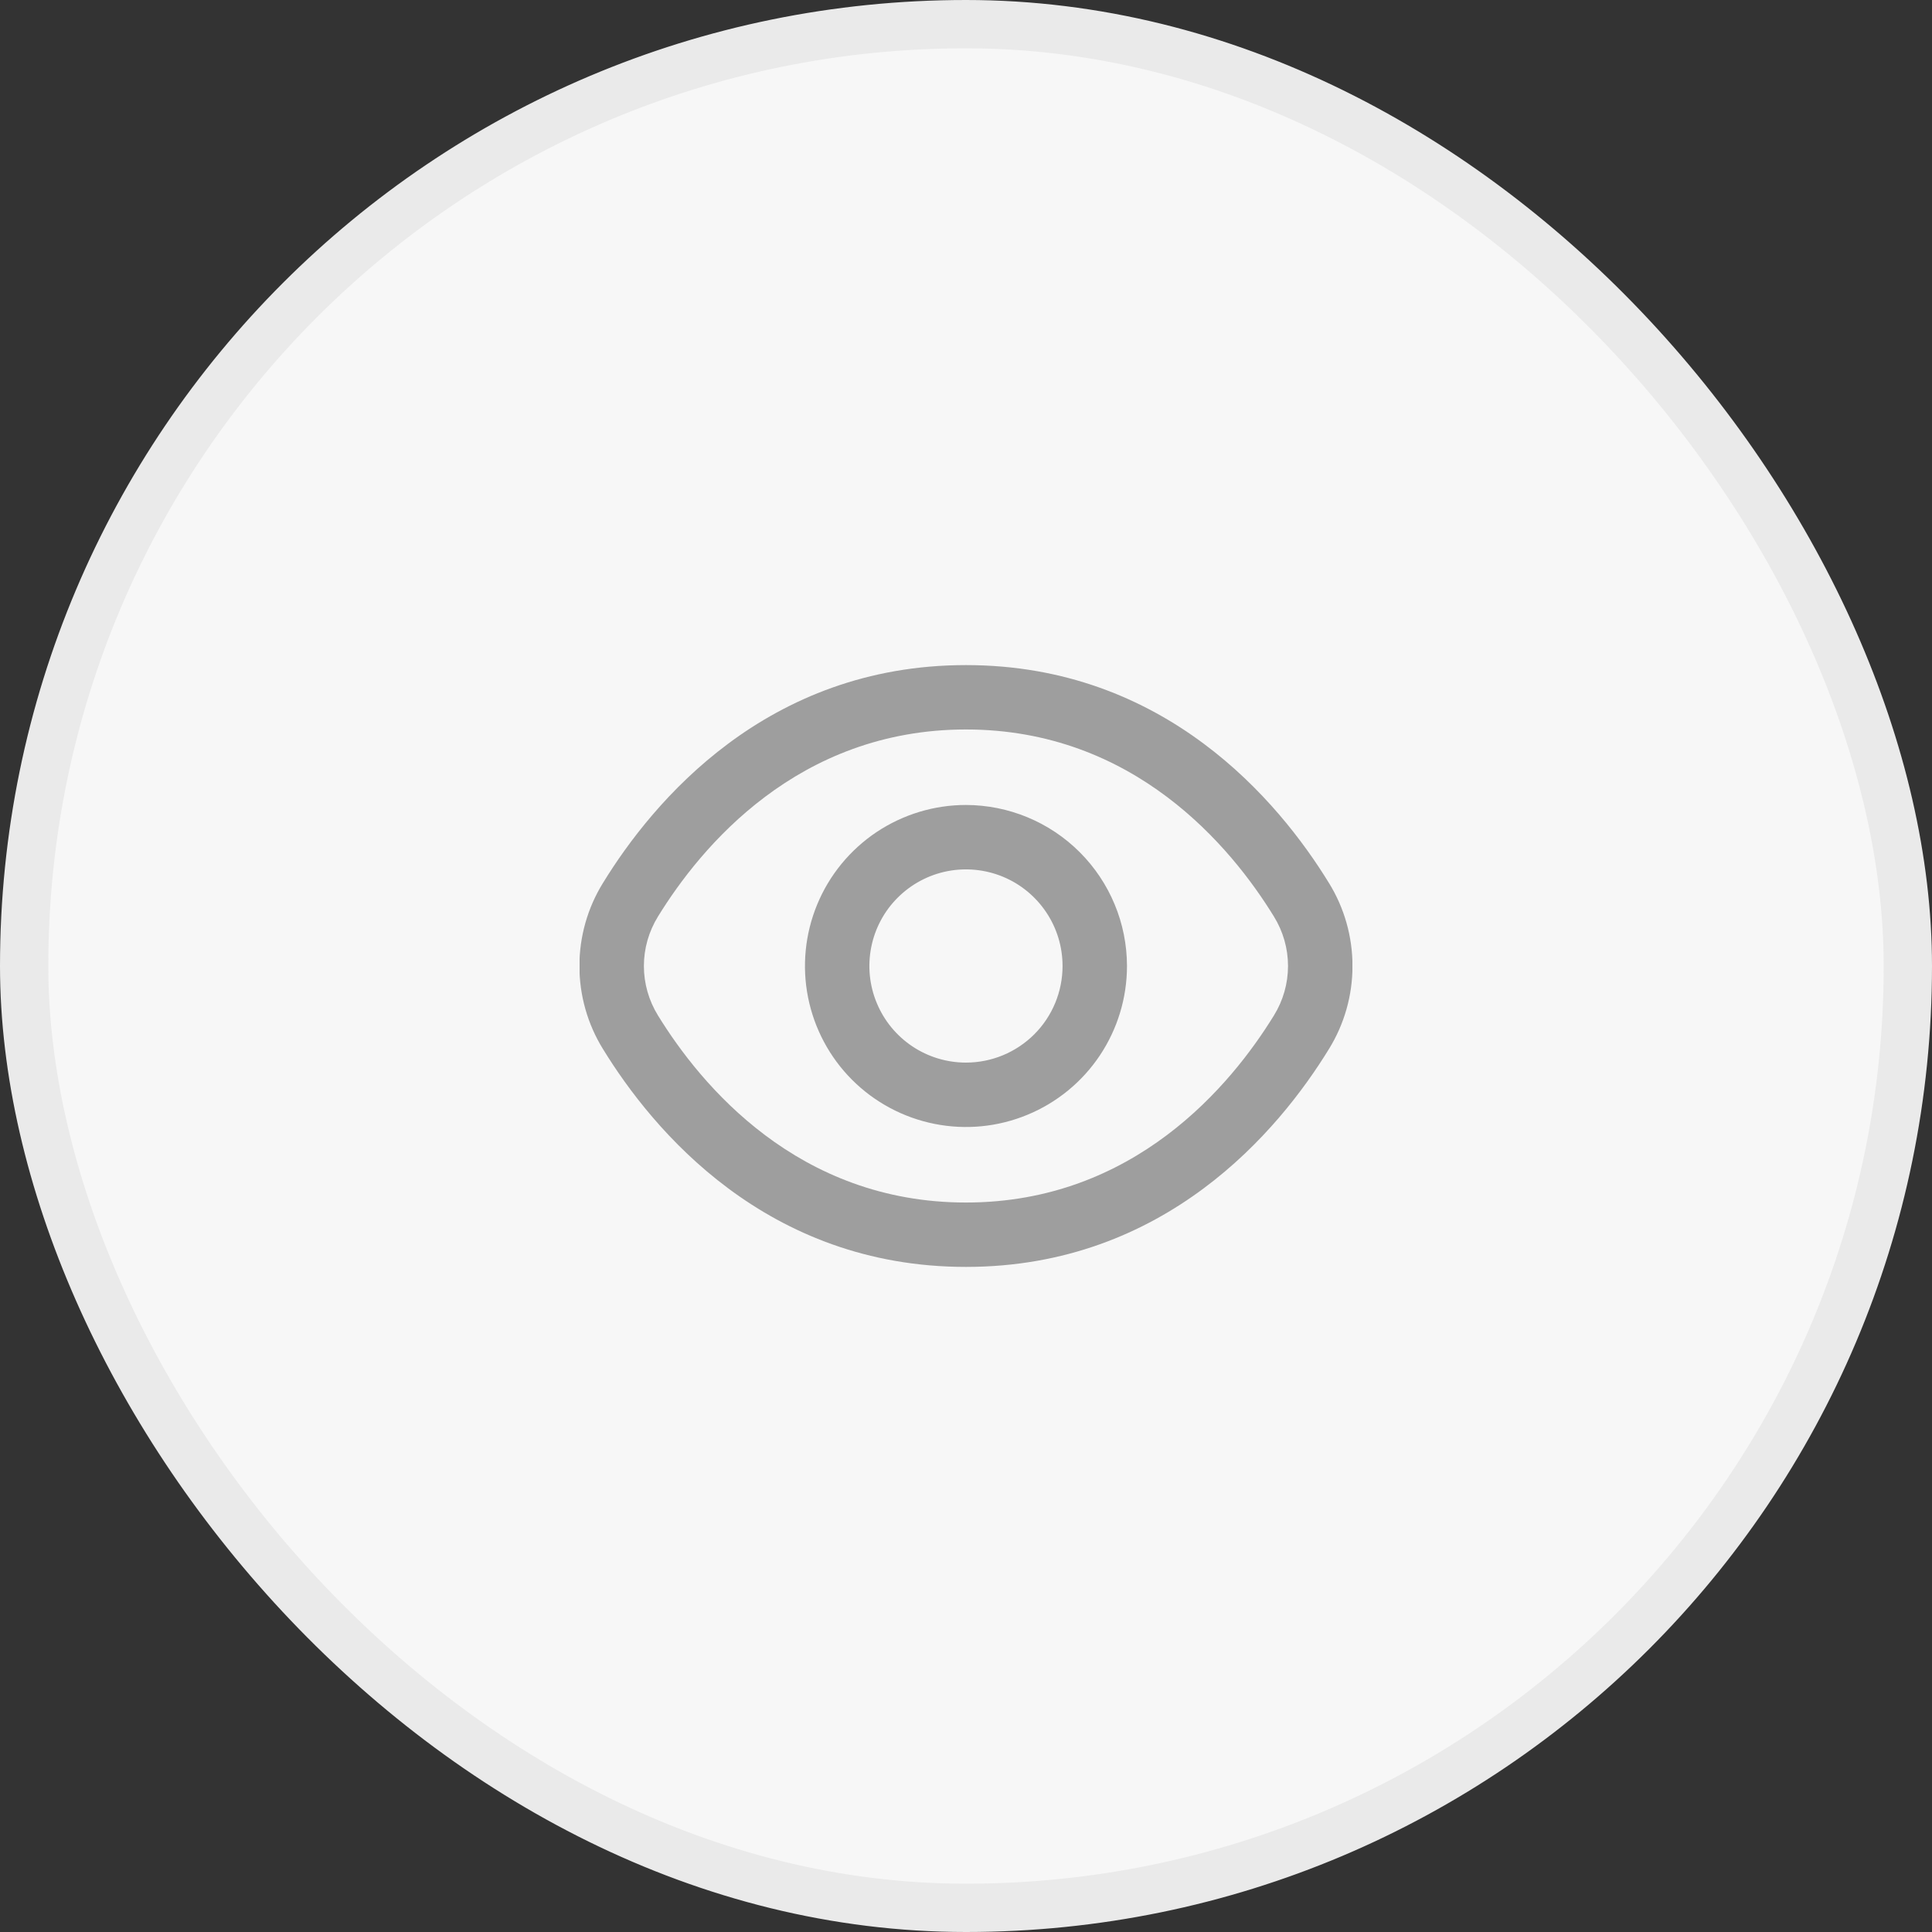 <svg width="40" height="40" viewBox="0 0 40 40" fill="none" xmlns="http://www.w3.org/2000/svg">
<rect x="0" y="0" width="40" height="40" fill="#333333" stroke="none"/>
<rect x="0.5" y="0.5" width="39" height="39" rx="19.5" fill="#F7F7F7"/>
<rect x="0.5" y="0.5" width="39" height="39" rx="19.5" stroke="#EAEAEA"/>
<g clip-path="url(#clip0_613_9345)">
<path d="M27.513 18.279C26.479 16.595 24.127 13.77 19.999 13.77C15.871 13.77 13.519 16.595 12.485 18.279C12.165 18.796 11.996 19.392 11.996 20C11.996 20.608 12.165 21.204 12.485 21.721C13.519 23.405 15.871 26.23 19.999 26.23C24.127 26.23 26.479 23.405 27.513 21.721C27.833 21.204 28.002 20.608 28.002 20C28.002 19.392 27.833 18.796 27.513 18.279ZM26.376 21.023C25.488 22.467 23.478 24.897 19.999 24.897C16.52 24.897 14.51 22.467 13.622 21.023C13.432 20.715 13.331 20.361 13.331 20C13.331 19.639 13.432 19.285 13.622 18.977C14.51 17.533 16.52 15.103 19.999 15.103C23.478 15.103 25.488 17.531 26.376 18.977C26.566 19.285 26.667 19.639 26.667 20C26.667 20.361 26.566 20.715 26.376 21.023Z" fill="#9E9E9E" style="mix-blend-mode:luminosity"/>
<path d="M19.999 16.666C19.34 16.666 18.696 16.862 18.147 17.228C17.599 17.595 17.172 18.115 16.92 18.724C16.668 19.333 16.601 20.003 16.73 20.65C16.859 21.297 17.176 21.891 17.642 22.357C18.108 22.823 18.702 23.14 19.349 23.269C19.996 23.398 20.666 23.332 21.275 23.079C21.884 22.827 22.405 22.4 22.771 21.852C23.137 21.304 23.333 20.659 23.333 20C23.332 19.116 22.98 18.269 22.355 17.644C21.73 17.019 20.883 16.668 19.999 16.666ZM19.999 22C19.604 22 19.217 21.883 18.888 21.663C18.559 21.443 18.303 21.131 18.152 20.765C18 20.4 17.961 19.998 18.038 19.61C18.115 19.222 18.305 18.865 18.585 18.586C18.865 18.306 19.221 18.115 19.609 18.038C19.997 17.961 20.399 18.001 20.765 18.152C21.13 18.303 21.442 18.56 21.662 18.889C21.882 19.218 21.999 19.604 21.999 20C21.999 20.53 21.789 21.039 21.414 21.414C21.038 21.789 20.53 22 19.999 22Z" fill="#9E9E9E" style="mix-blend-mode:luminosity"/>
</g>
<defs>
<clipPath id="clip0_613_9345">
<rect width="16" height="16" fill="white" transform="translate(12 12)"/>
</clipPath>
</defs>
</svg>
